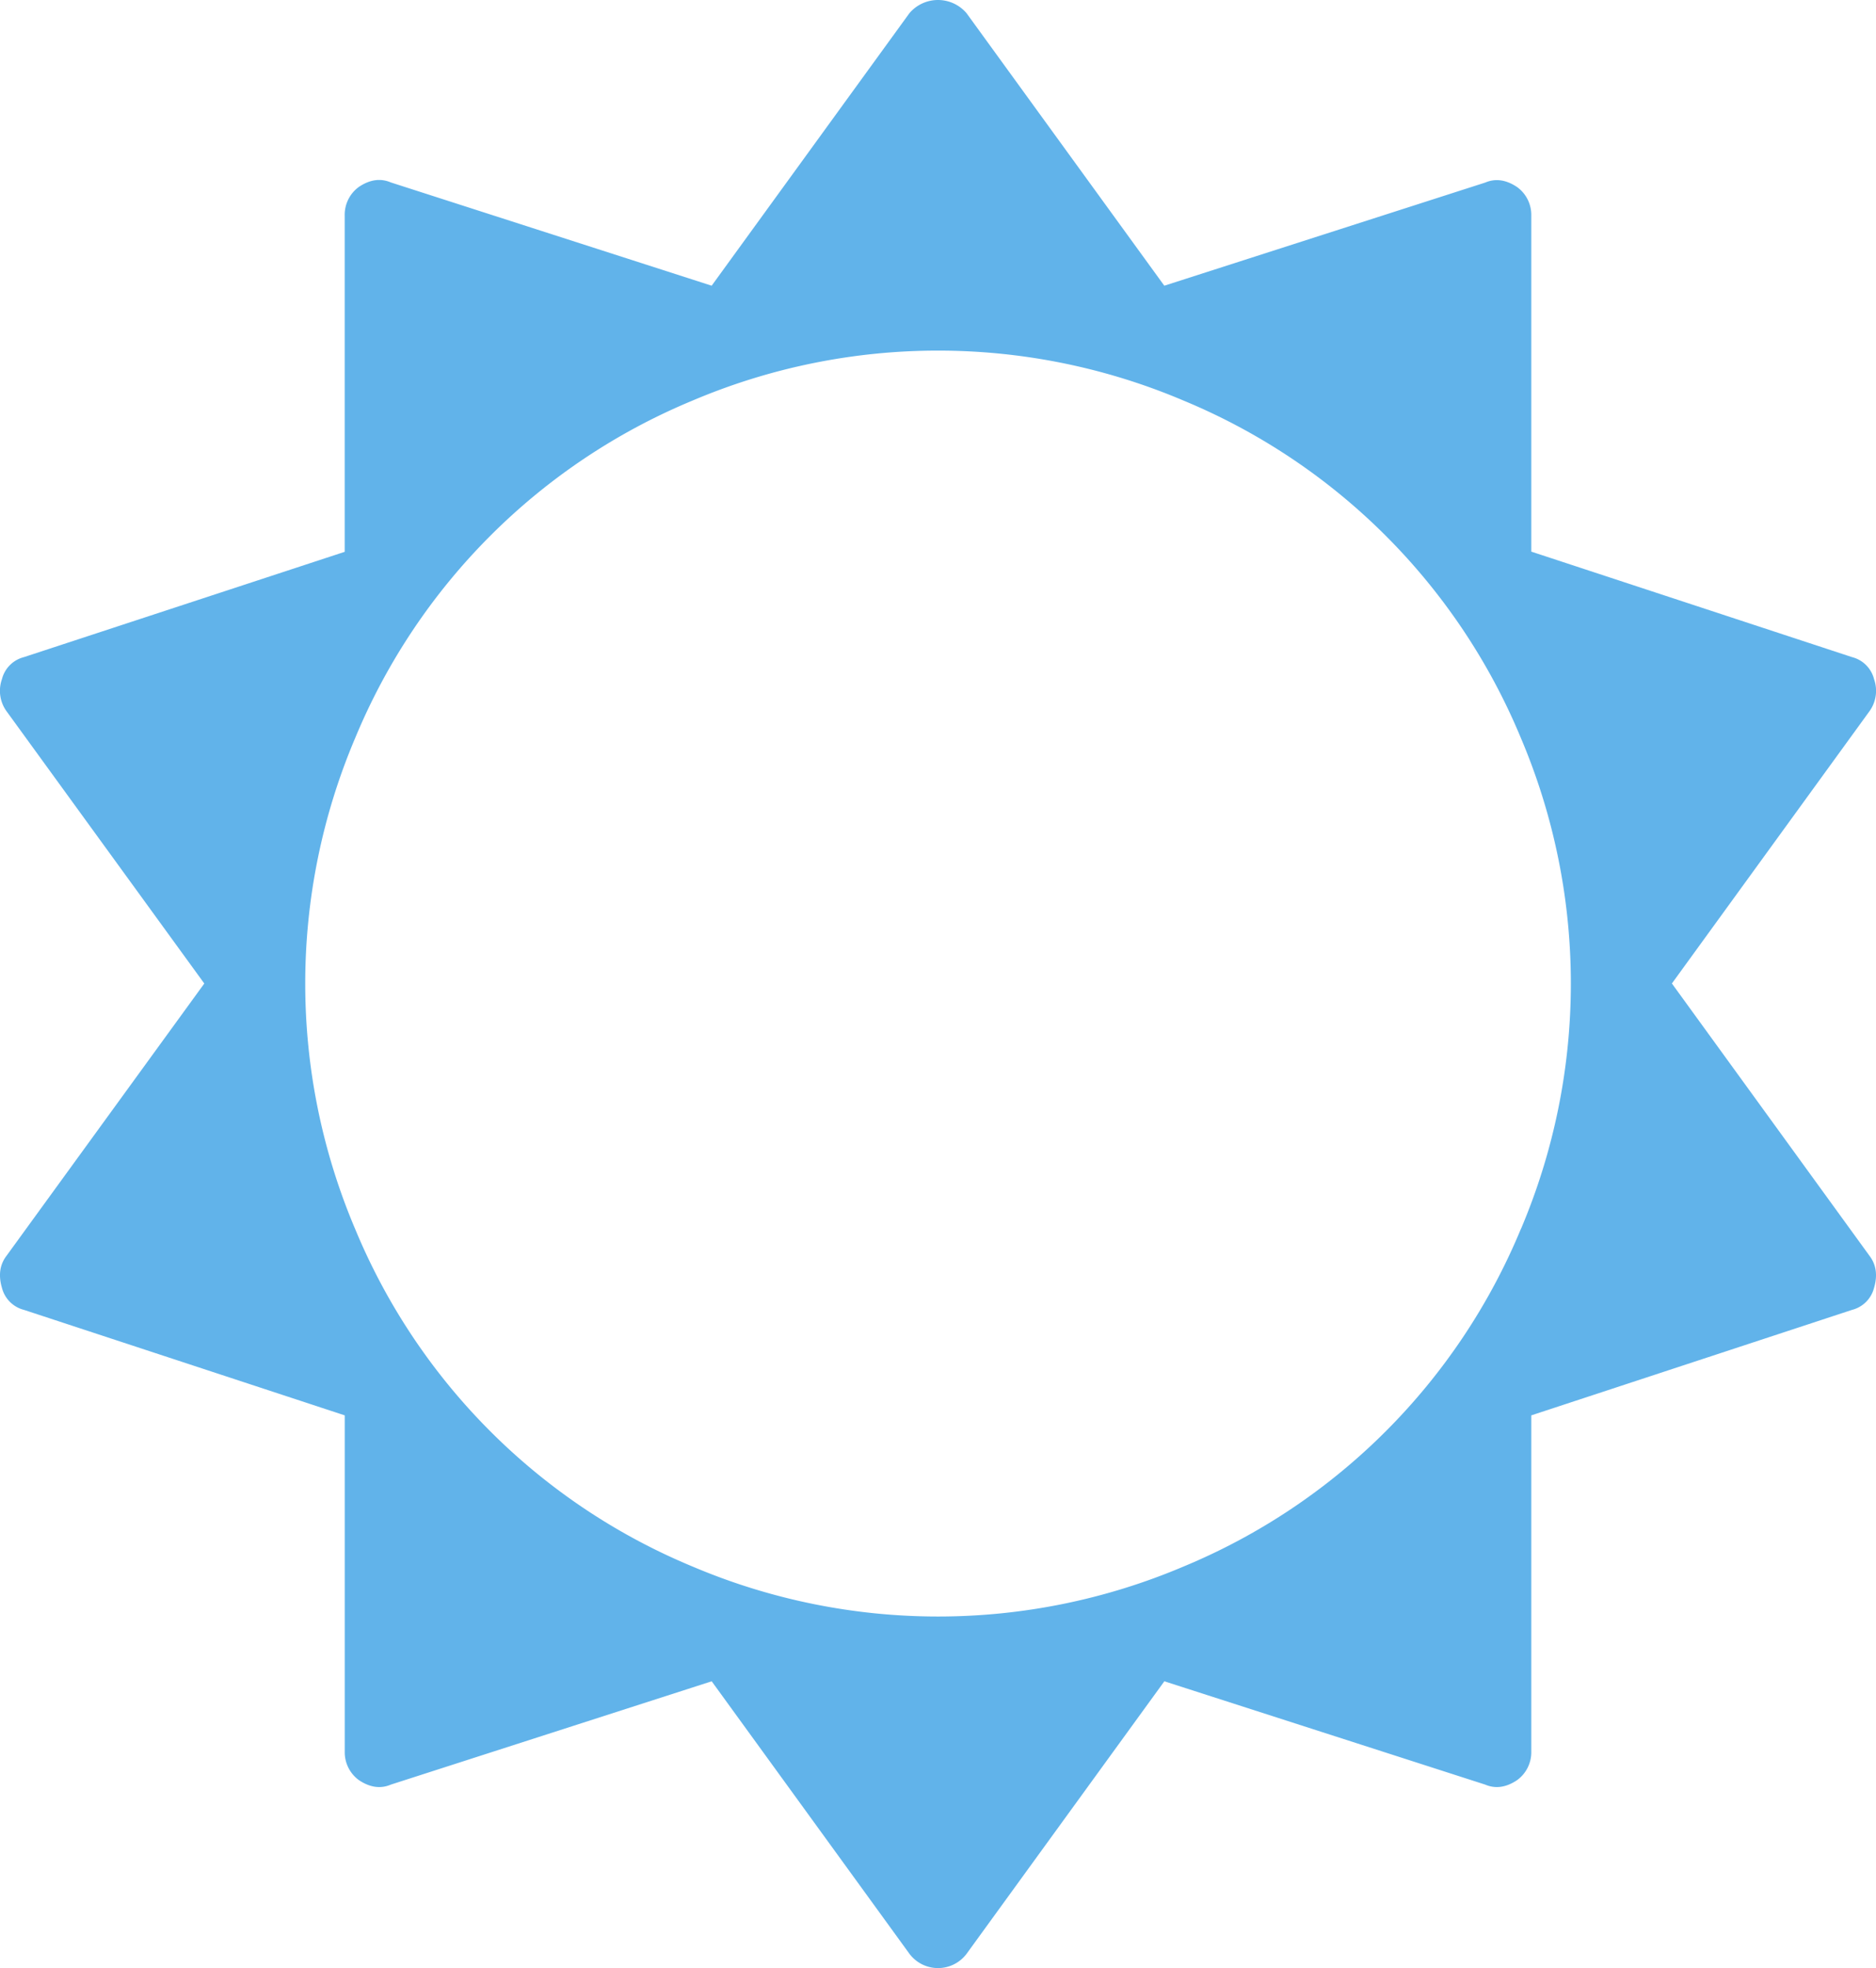 <svg id="Capa_1" data-name="Capa 1" xmlns="http://www.w3.org/2000/svg" viewBox="0 0 487.52 511.34"><defs><style>.cls-1{fill:#61b3ea;}</style></defs><title>sun</title><path class="cls-1" d="M497.78,326.33l-51.39-70.81,51.39-70.8a9.08,9.08,0,0,0,1.14-8.28,7.9,7.9,0,0,0-5.71-5.71l-83.36-27.41V56a8.93,8.93,0,0,0-3.72-7.42q-4.28-2.85-8.27-1.14L314.48,74.23,263.09,3.43a9.75,9.75,0,0,0-14.85,0L196.85,74.23,113.48,47.4q-4-1.71-8.28,1.14A8.94,8.94,0,0,0,101.49,56v87.37L18.13,170.73a7.89,7.89,0,0,0-5.71,5.71,9.07,9.07,0,0,0,1.14,8.28L65,255.53,13.56,326.33q-2.57,3.42-1.14,8.28a7.92,7.92,0,0,0,5.71,5.71l83.37,27.41V455.1a8.94,8.94,0,0,0,3.71,7.42q4.28,2.85,8.28,1.14l83.37-26.84,51.39,70.8a9.28,9.28,0,0,0,14.85,0l51.39-70.8,83.37,26.84q4,1.71,8.27-1.14a8.94,8.94,0,0,0,3.72-7.42V367.73l83.36-27.41a7.92,7.92,0,0,0,5.71-5.71Q500.35,329.76,497.78,326.33Zm-90.65-7A162.1,162.1,0,0,1,319.49,407a163.22,163.22,0,0,1-127.62,0,162.12,162.12,0,0,1-87.65-87.65,163.23,163.23,0,0,1,0-127.62,162.1,162.1,0,0,1,87.65-87.65,163.22,163.22,0,0,1,127.62,0,162.08,162.08,0,0,1,87.65,87.65,163.22,163.22,0,0,1,0,127.62Z" transform="translate(-11.91)"/></svg>